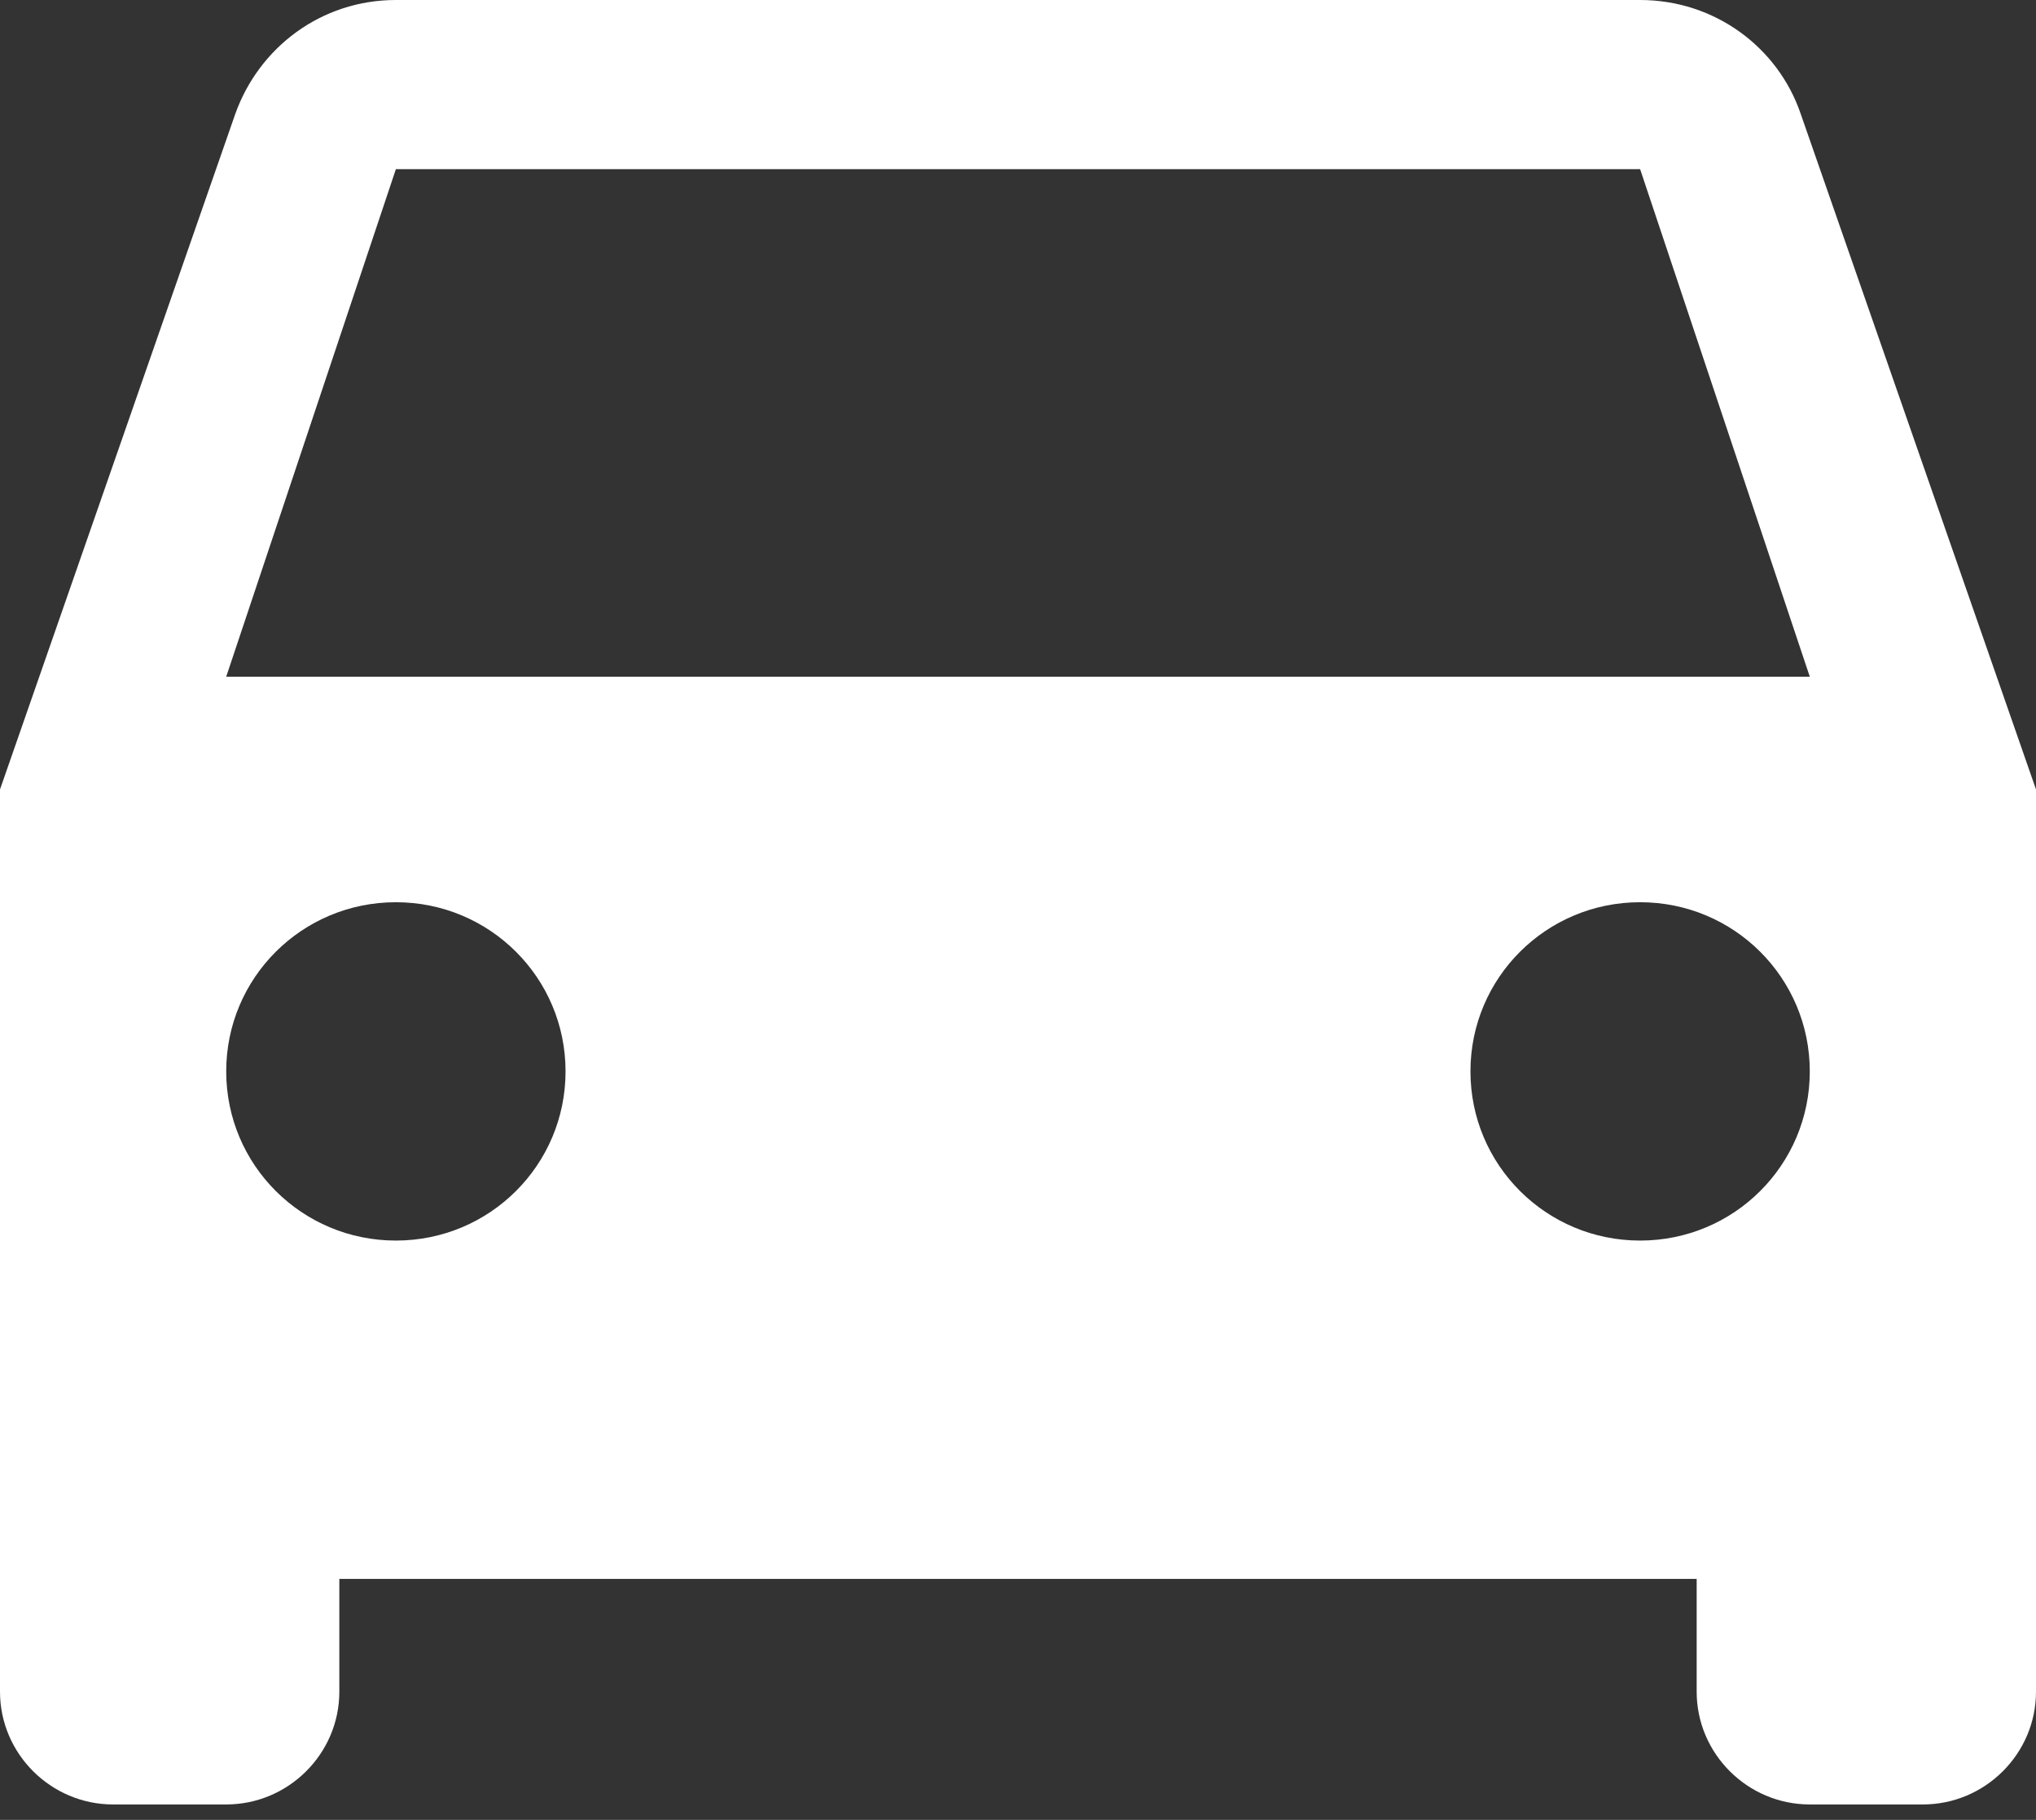 <svg width="66" height="59" viewBox="0 0 66 59" fill="none" xmlns="http://www.w3.org/2000/svg">
<rect x="0" y="0" width="66" height="59" fill="#333333" stroke="none"/>
<path d="M58.373 3.693C57.64 1.536 55.587 0 53.167 0H12.833C10.413 0 8.397 1.536 7.627 3.693L0 25.594V54.844C0 56.855 1.65 58.5 3.667 58.5H7.333C9.35 58.5 11 56.855 11 54.844V51.188H55V54.844C55 56.855 56.65 58.5 58.667 58.5H62.333C64.35 58.5 66 56.855 66 54.844V25.594L58.373 3.693ZM12.833 40.219C9.79 40.219 7.333 37.769 7.333 34.734C7.333 31.7 9.79 29.25 12.833 29.25C15.877 29.25 18.333 31.7 18.333 34.734C18.333 37.769 15.877 40.219 12.833 40.219ZM53.167 40.219C50.123 40.219 47.667 37.769 47.667 34.734C47.667 31.7 50.123 29.25 53.167 29.25C56.21 29.25 58.667 31.7 58.667 34.734C58.667 37.769 56.21 40.219 53.167 40.219ZM7.333 21.938L12.833 5.484H53.167L58.667 21.938H7.333Z" fill="white"/>
</svg>
